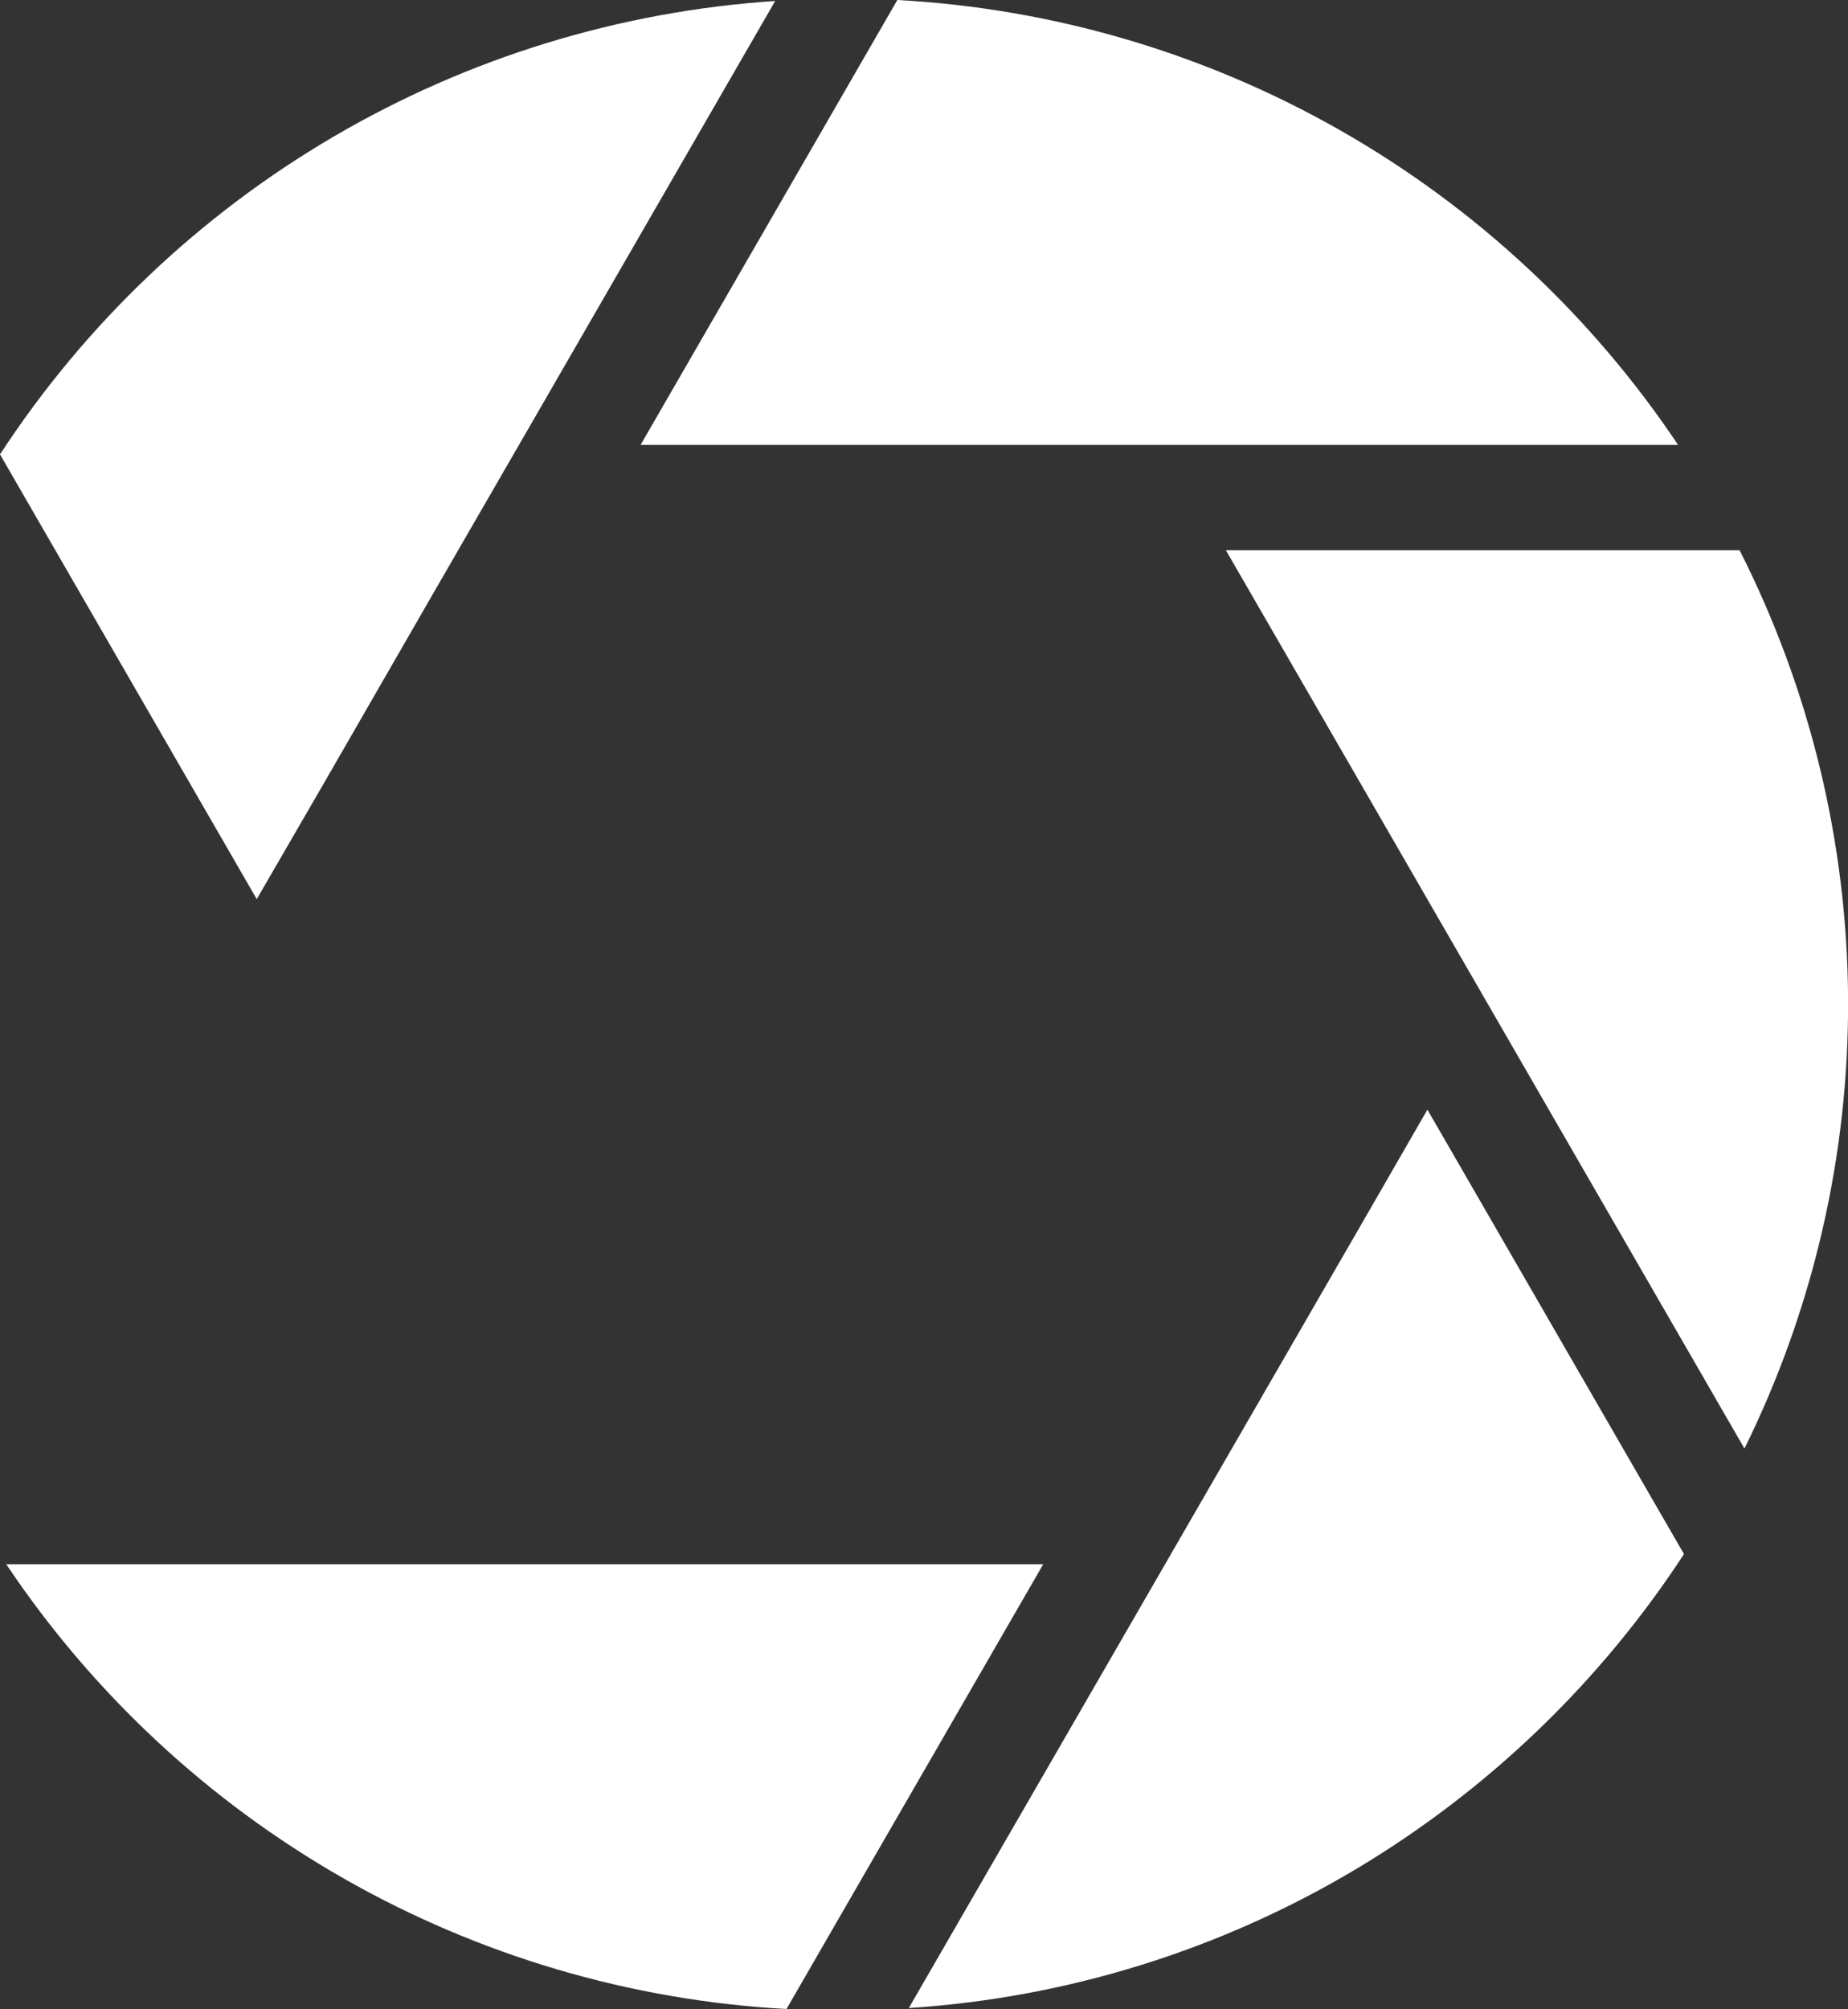 <svg id="Layer_1" data-name="Layer 1" xmlns="http://www.w3.org/2000/svg" xmlns:xlink="http://www.w3.org/1999/xlink"
     viewBox="0 0 227.38 247.12">
    <rect x="0" y="0" width="227.38" height="247.12" fill="#333333" stroke="none"/>
    <defs>
        <style>.cls-1{fill:none;}.cls-2{clip-path:url(#clip-path);}.cls-3{fill:#fff;}</style>
        <clipPath id="clip-path">
            <path class="cls-1"
                  d="M111.48,192.41H.77a123.7,123.7,0,0,0,96,54.71l31.59-54.71Zm55.69-41.24L111.82,247a122.89,122.89,0,0,0,55.24-17.22,124.47,124.47,0,0,0,40.14-38.62l-31.57-54.67ZM150.83,67.68l8.46,14.64,55.35,95.86a123.49,123.49,0,0,0-.6-110.5ZM0,55.89,31.59,110.6,40.05,96,53.42,72.79,63.86,54.72,95.38.12A123.71,123.71,0,0,0,0,55.89M110.41,0,78.82,54.72H206.47A123.65,123.65,0,0,0,110.41,0Z"/>
        </clipPath>
    </defs>
    <title>logo-w</title>
    <g class="cls-2">
        <rect class="cls-3" x="-48.81" y="-41.89" width="325.01" height="330.9"
              transform="translate(-48.81 81.31) rotate(-32.81)"/>
    </g>
</svg>